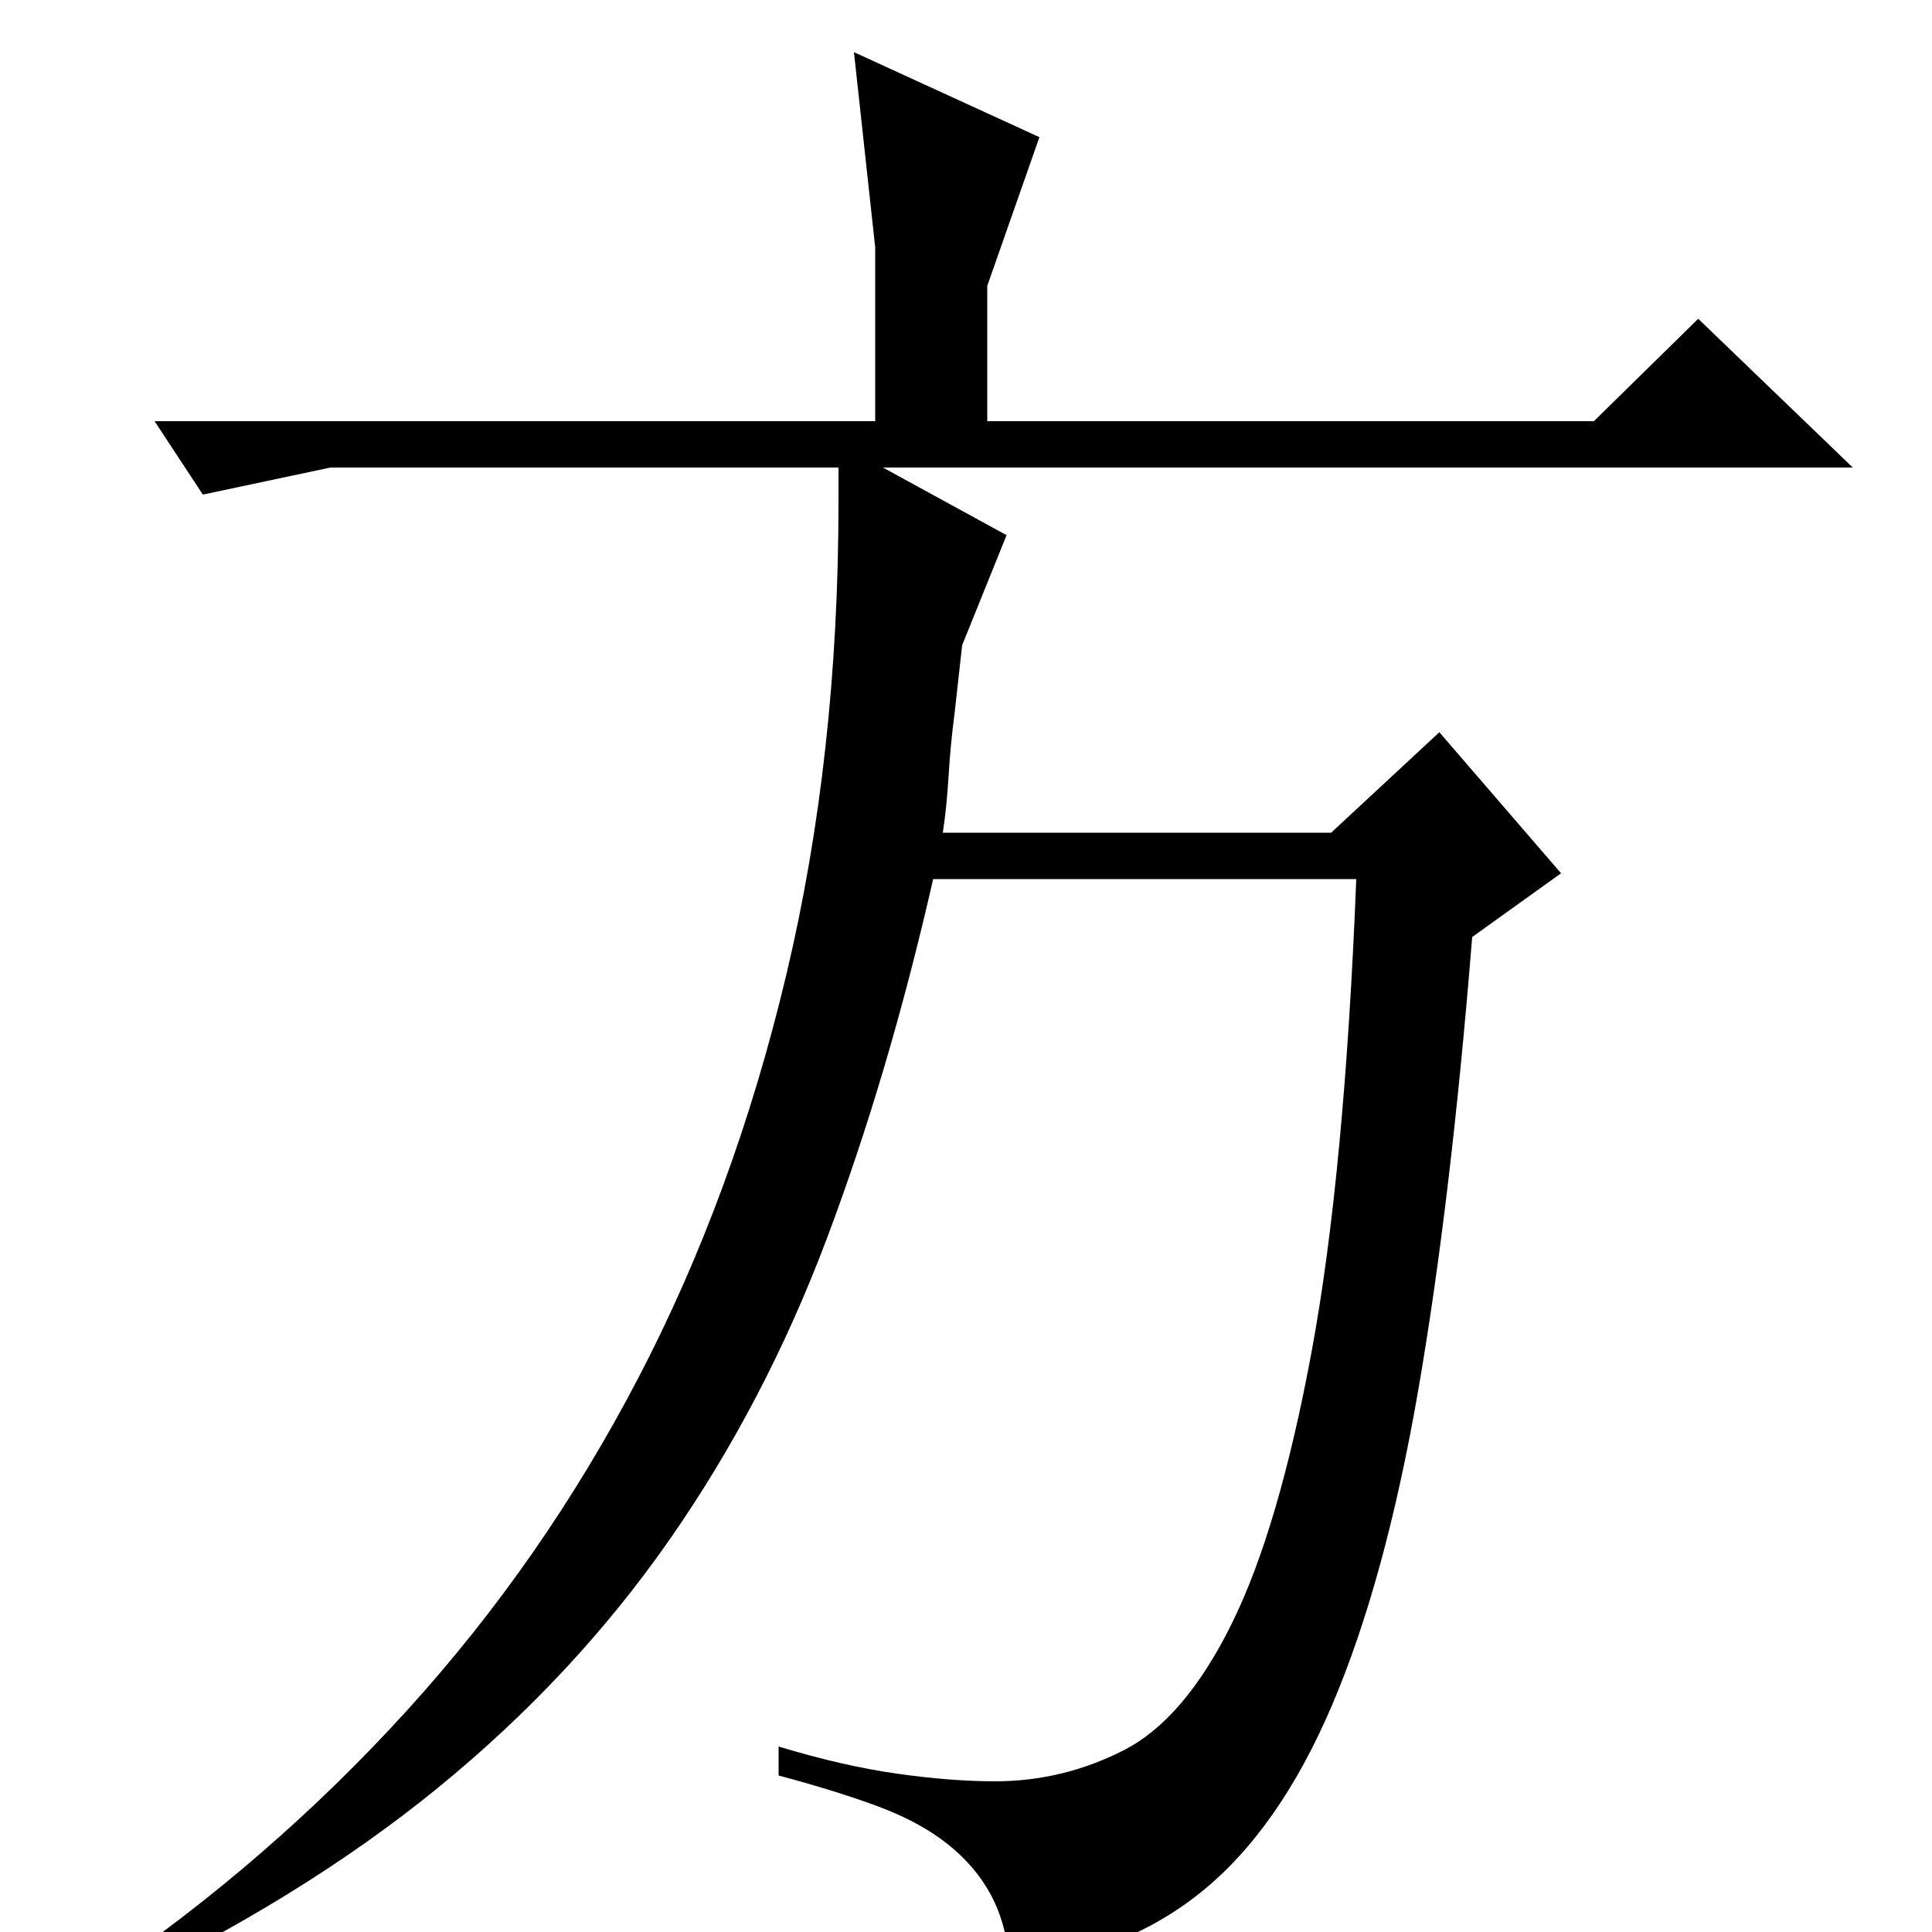<?xml version="1.0" standalone="no"?>
<!DOCTYPE svg PUBLIC "-//W3C//DTD SVG 1.1//EN" "http://www.w3.org/Graphics/SVG/1.1/DTD/svg11.dtd" >
<svg xmlns="http://www.w3.org/2000/svg" xmlns:xlink="http://www.w3.org/1999/xlink" version="1.1" viewBox="0 -200 1000 1000">
  <g transform="matrix(1 0 0 -1 0 800)">
   <path fill="currentColor"
d="M879 835l80 -77h-502l64 -35l-23 -57l-2 -18l-2 -18q-2 -15 -3 -31.5t-3 -29.5h201l56 52l63 -73l-46 -33q-11 -137 -28 -235t-44.5 -162.5t-68 -97t-98.5 -38.5q-2 22 -10 37t-22.5 26.5t-36 19.5t-51.5 16v15q33 -10 61 -14t51 -4q35 0 66.5 16t56 65.5t41.5 141.5
t23 244h-219q-23 -101 -55 -186t-81.5 -156t-120 -128.5t-169.5 -104.5l-5 7q88 60 158.5 137.5t120 172.5t76.5 208.5t27 244.5v18h-263l-66 -14l-25 38h373v90l-11 101l96 -44l-27 -77v-70h314z" />
  </g>

</svg>
